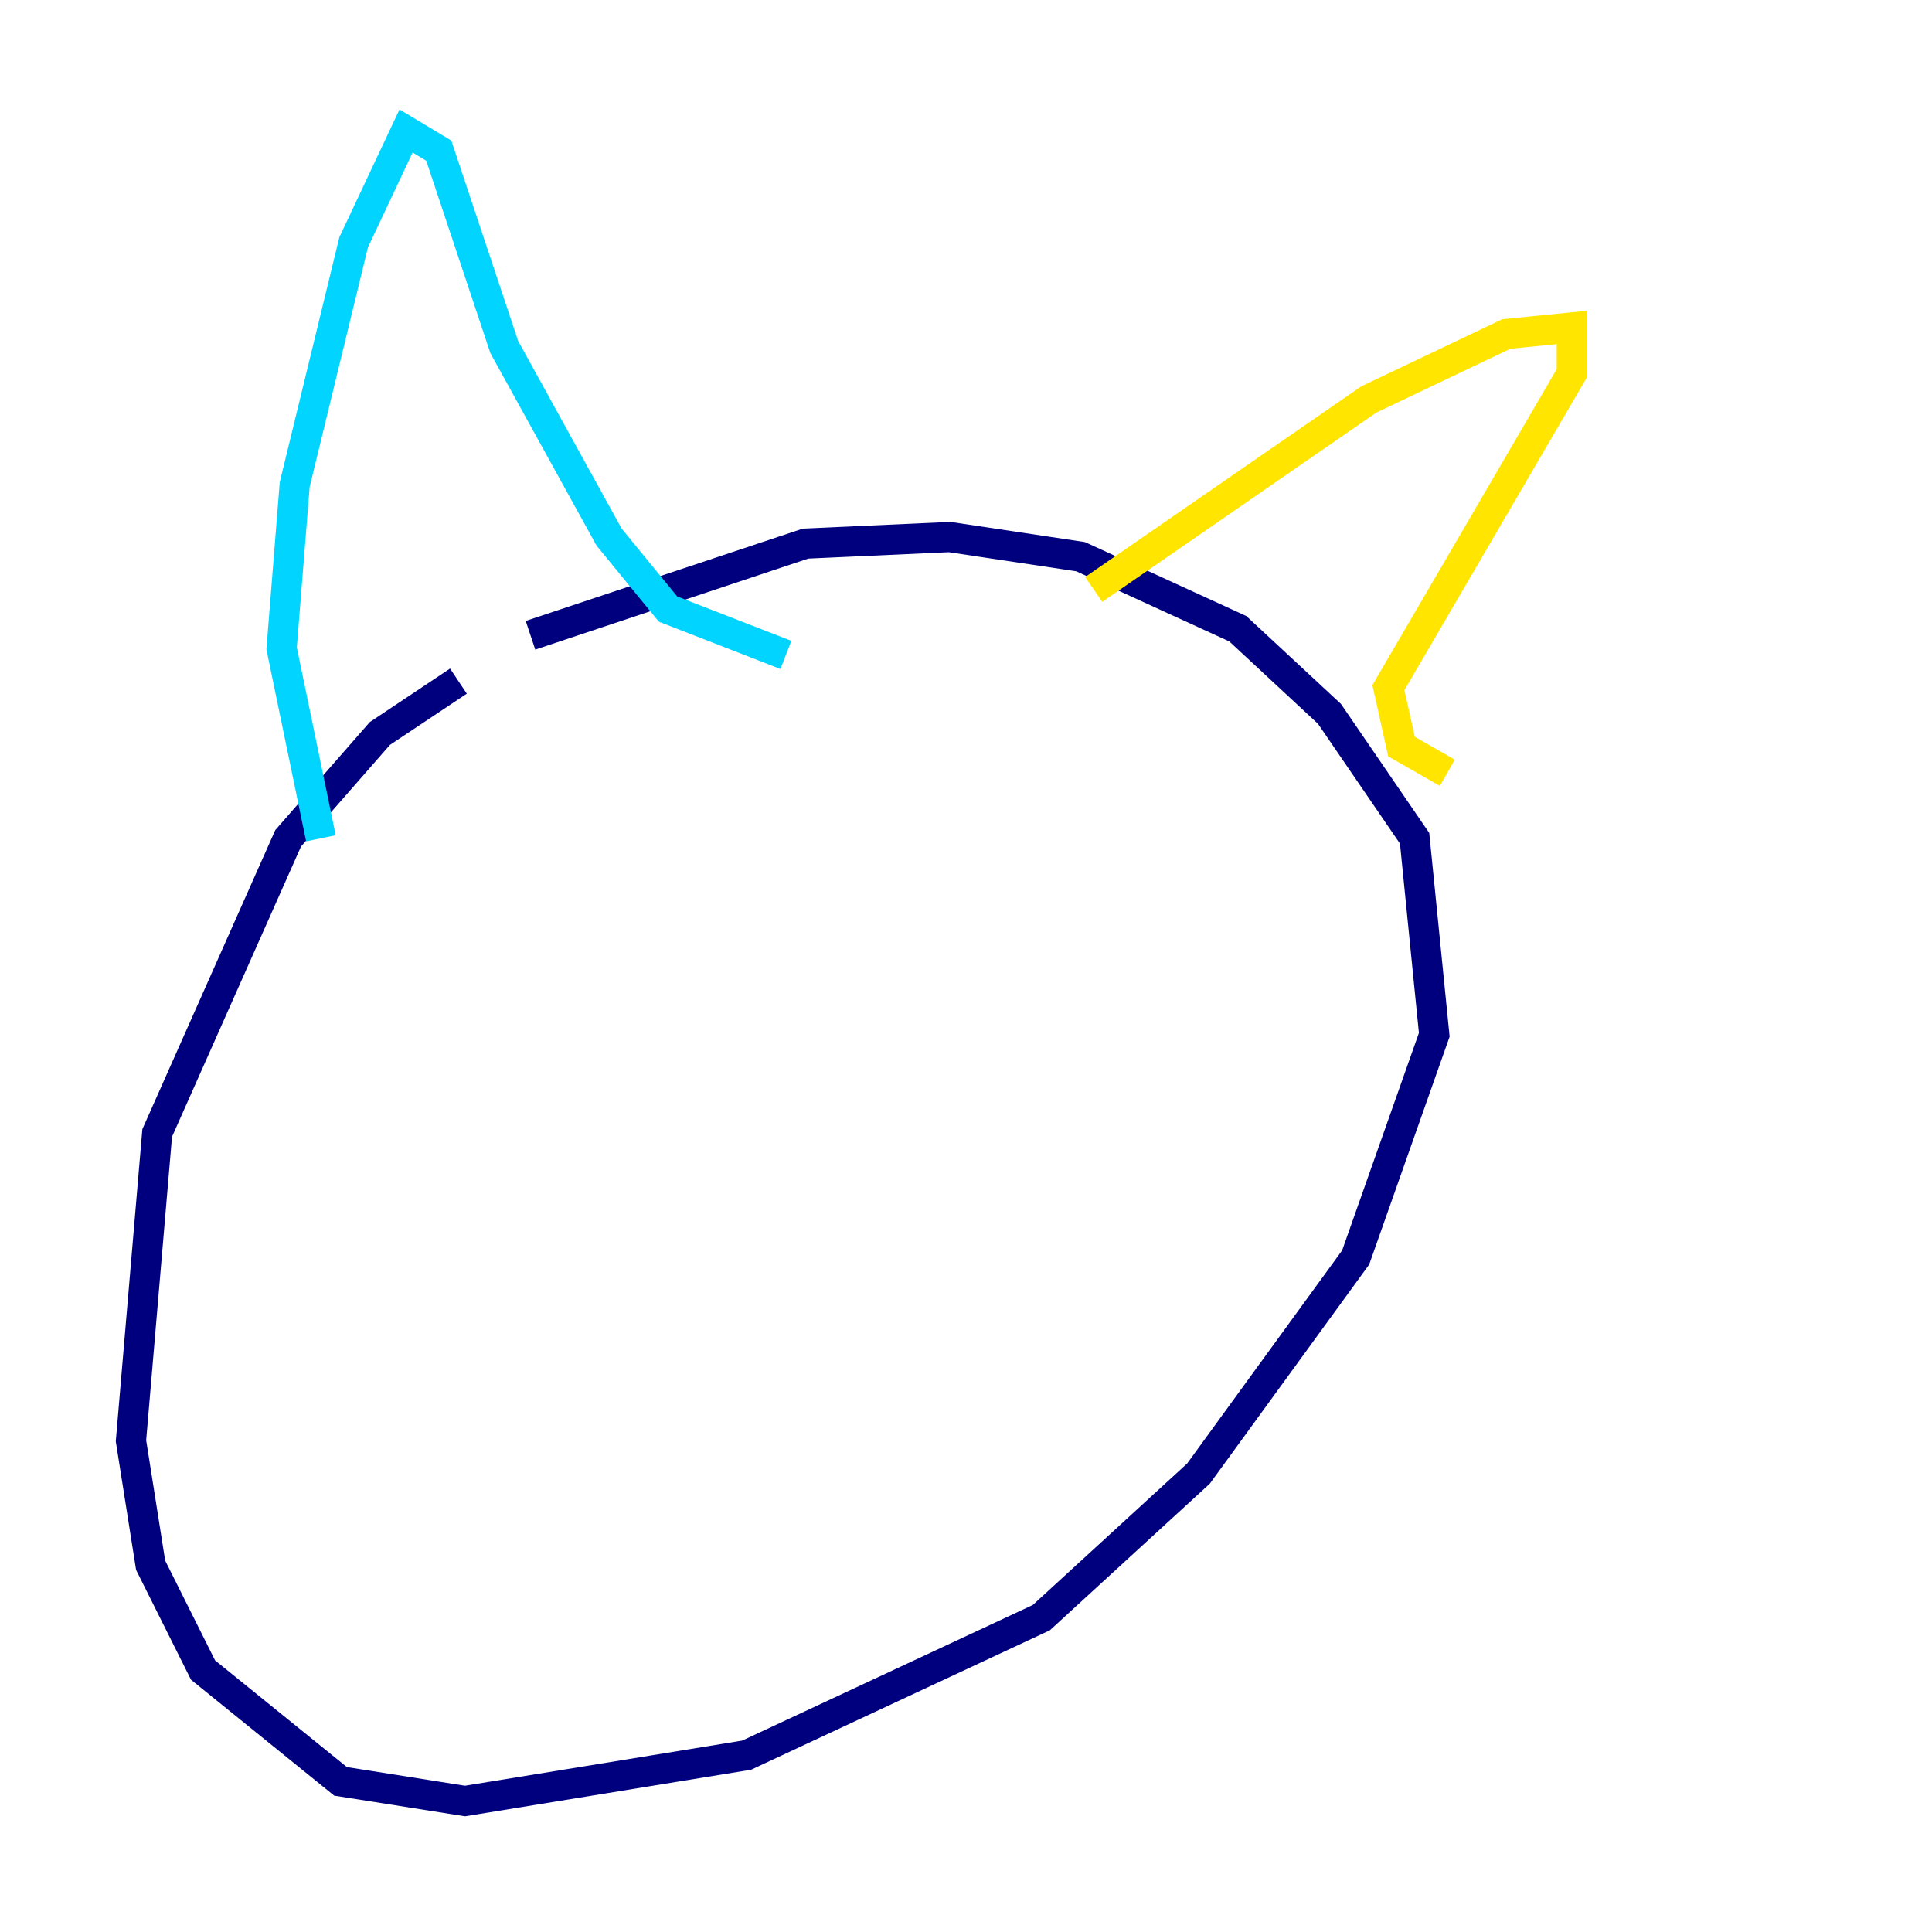 <?xml version="1.0" encoding="utf-8" ?>
<svg baseProfile="tiny" height="128" version="1.2" viewBox="0,0,128,128" width="128" xmlns="http://www.w3.org/2000/svg" xmlns:ev="http://www.w3.org/2001/xml-events" xmlns:xlink="http://www.w3.org/1999/xlink"><defs /><polyline fill="none" points="30.373,45.125 25.166,48.597 19.091,55.539 10.414,75.064 8.678,95.458 9.98,103.702 13.451,110.644 22.563,118.02 30.807,119.322 49.464,116.285 68.99,107.173 79.403,97.627 89.817,83.308 95.024,68.556 93.722,55.539 88.081,47.295 82.007,41.654 71.593,36.881 62.915,35.58 53.37,36.014 35.146,42.088" stroke="#00007f" stroke-width="2" /><polyline fill="none" points="21.261,55.539 18.658,42.956 19.525,32.108 23.43,16.054 26.902,8.678 29.071,9.98 33.41,22.997 40.352,35.58 44.258,40.352 52.068,43.39" stroke="#00d4ff" stroke-width="2" /><polyline fill="none" points="72.461,39.051 90.685,26.468 99.797,22.129 104.136,21.695 104.136,24.732 91.986,45.559 92.854,49.464 95.891,51.2" stroke="#ffe500" stroke-width="2" /><polyline fill="none" points="35.146,59.444 35.146,59.444" stroke="#7f0000" stroke-width="2" /></svg>
